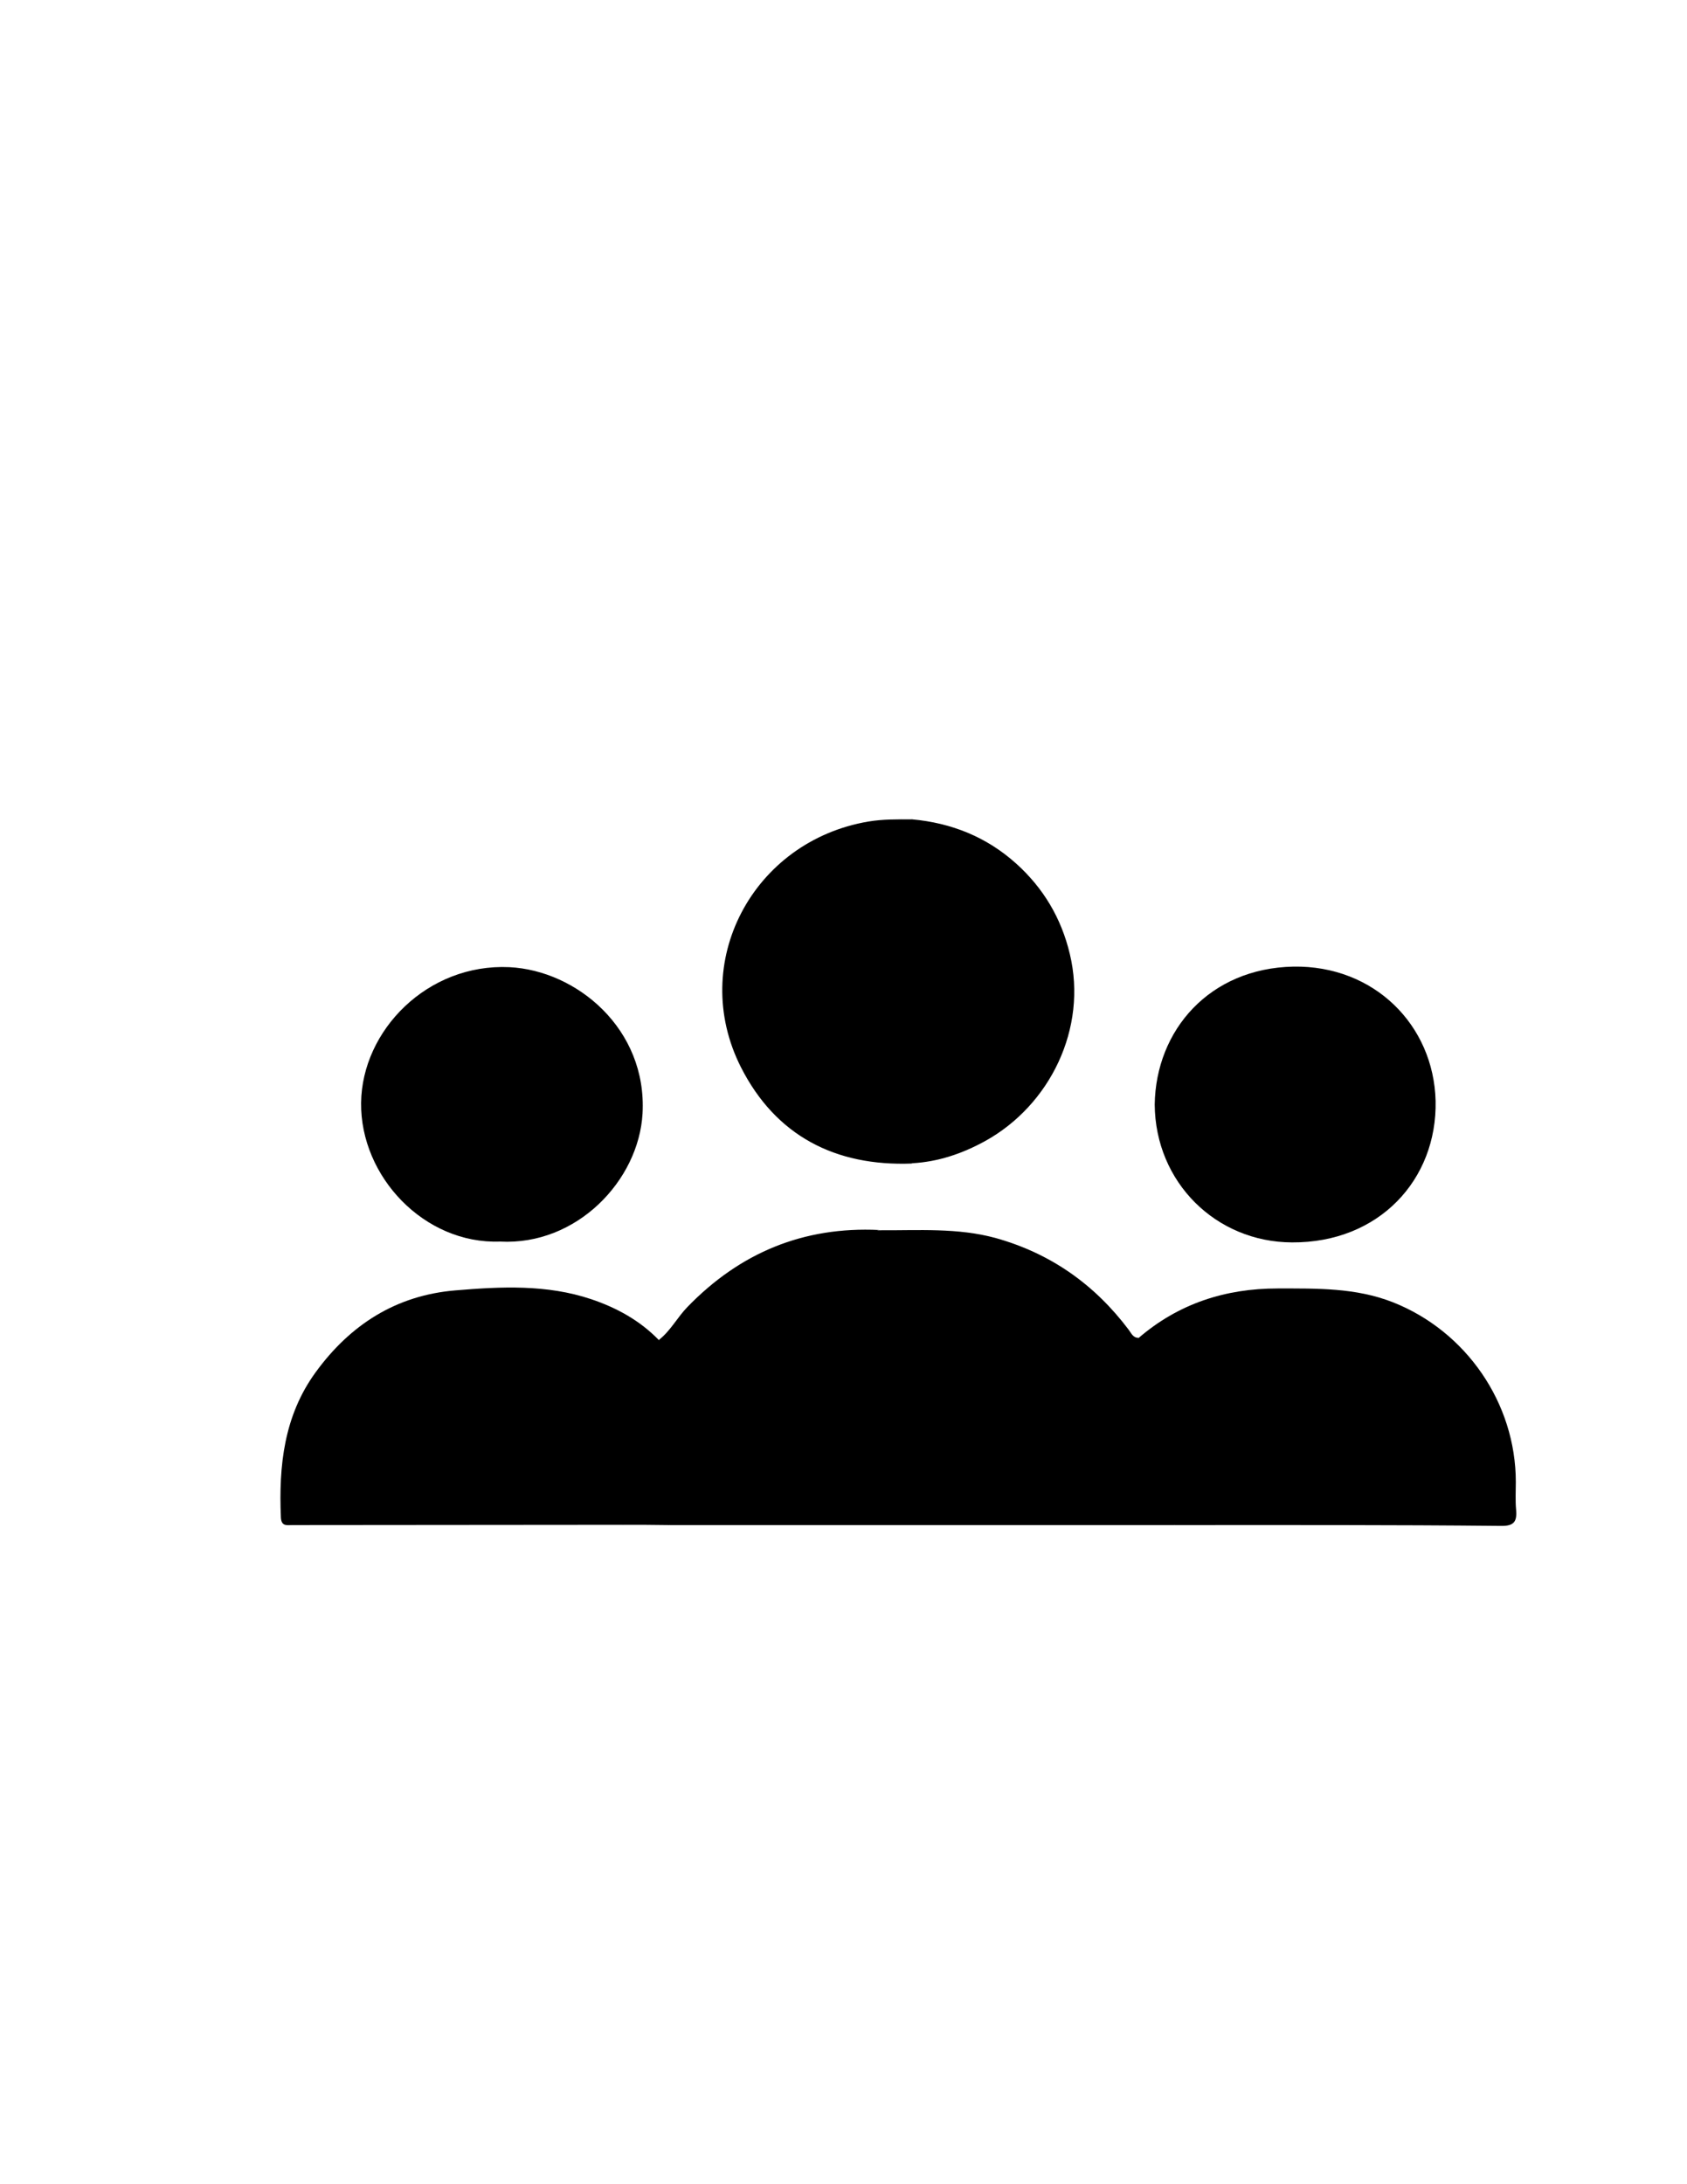 <?xml version="1.0" encoding="utf-8"?>
<!-- Generator: Adobe Illustrator 19.0.0, SVG Export Plug-In . SVG Version: 6.00 Build 0)  -->
<svg version="1.1" id="Calque_1" xmlns="http://www.w3.org/2000/svg" xmlns:xlink="http://www.w3.org/1999/xlink" x="0px" y="0px"
	 viewBox="0 0 612 792" style="enable-background:new 0 0 612 792;" xml:space="preserve">
<g>
	<path d="M426,553c-61,0-122,0-183.1,0c-1.9-4.6-1.9-31.6,0.3-35.7c1.7-3,2.8-5.9,2.2-9.4c-0.3-1.6,0.5-3.3,1.1-4.8
		c10.3-25.4,28-43.5,53.9-52.7c5.8-2.1,12.2-3.4,18.5-4.3c14.3,0.1,28.6-1,42.6,2.9c19.8,5.6,35.6,16.8,47.9,33.1c1,1.3,1.6,3,3.6,3
		c9,14.5,14.4,30.1,14.4,47.3c0,5,0,9.9,0,14.9C427.4,549.3,427.5,551.3,426,553z"/>
	<path d="M330.9,297.1c14.3,1.3,27,6.4,37.7,16c9.9,8.9,16.4,19.8,19.5,32.8c6.5,27-7.2,54.9-30.8,67.9c-8.2,4.5-17,7.5-26.4,8
		c-10.6-2.2-20.2-6.6-28.4-13.6C288.3,396.1,280,381,279.7,362c-0.4-29.1,13.3-49.2,39.4-61.3C322.9,298.9,327.1,298.8,330.9,297.1z
		"/>
	<path d="M426,553c-0.5-12.7,1.1-25.5-2-38.1c-2.2-9.1-5.7-17.6-10.1-25.8c-0.7-1.2-2.2-2.3-0.9-3.9c14.5-12.5,31.5-18,50.5-18
		c14.2,0,28.3-0.3,41.8,5c26.6,10.5,44.6,36.6,44.6,65.2c0,3.3-0.2,6.7,0.1,10c0.4,4.4-0.8,6-5.6,5.9C505,552.9,465.5,553,426,553z"
		/>
	<path d="M225.9,552.9c-39.9,0-79.9,0.1-119.8,0.1c-1.9,0-4,0.6-4.2-2.7c-0.8-18.8,1.1-36.9,12.6-52.7
		c12.6-17.3,29.2-27.9,50.7-29.7c16.6-1.4,33.2-2.2,49.3,3.2c9.2,3.1,17.6,7.7,24.5,14.8c1.2,1.9,0.1,3.5-0.8,5.1
		c-7.7,14-11.8,28.8-11,44.9c0.2,3.8,0.1,7.6,0,11.5C227.4,549.3,227.5,551.3,225.9,552.9z"/>
	<path d="M418.9,400.5c0.4-27,19.9-49.4,50.3-50c29.2-0.5,50.9,21.1,51.6,48.7c0.6,28.5-20.5,51.5-52.1,51.3
		C441.1,450.4,419.1,428.7,418.9,400.5z"/>
	<path d="M181.4,450.2c-27.5,1-50.7-23.6-50.4-50.3c0.3-26.3,24.1-50.6,53.8-49.2c24.4,1.2,50,22.4,48.3,53.1
		C231.7,428.1,209.2,451.7,181.4,450.2z"/>
	<path d="M330.9,297.1c-0.2,2.5-2.5,1.9-3.8,2.3c-25.7,7.6-41.6,24.9-45.7,50.9c-4.6,29.3,10.7,54.9,38.1,66.9
		c3.8,1.6,8.5,1,11.4,4.7c-27.9,1.1-49.5-10.1-62.1-34.9c-19.2-37.9,4.3-82,46.2-89.1C320.4,297,325.6,297.1,330.9,297.1z"/>
	<path d="M225.9,552.9c0-7.1,0.2-14.3,0-21.4c-0.3-15.2,4.1-29,11.7-42c0.7-1.1,1-2.4,1.5-3.7c4.2-3.3,6.6-8.1,10.3-11.9
		c19.1-19.7,42.1-29.2,69.5-27.9c-3.2,1.4-7.1,1.6-9.5,4.7c-0.3,0.3-0.9,0.6-1.3,0.6c-11.4-1.8-19.8,5.1-28,10.9
		c-11.9,8.5-22.1,19.1-28.4,32.6c-2.4,5.2-7.1,10.2-4,16.9c0.2,0.5-0.6,1.5-1,2.1c-4.6,6.3-5,13.1-2.4,20.2c0.9,2.4-1.7,3.7-1.5,6
		c0.4,4.3,0.1,8.6,0.1,13C237.3,552.9,231.6,552.9,225.9,552.9z"/>
</g>
</svg>
